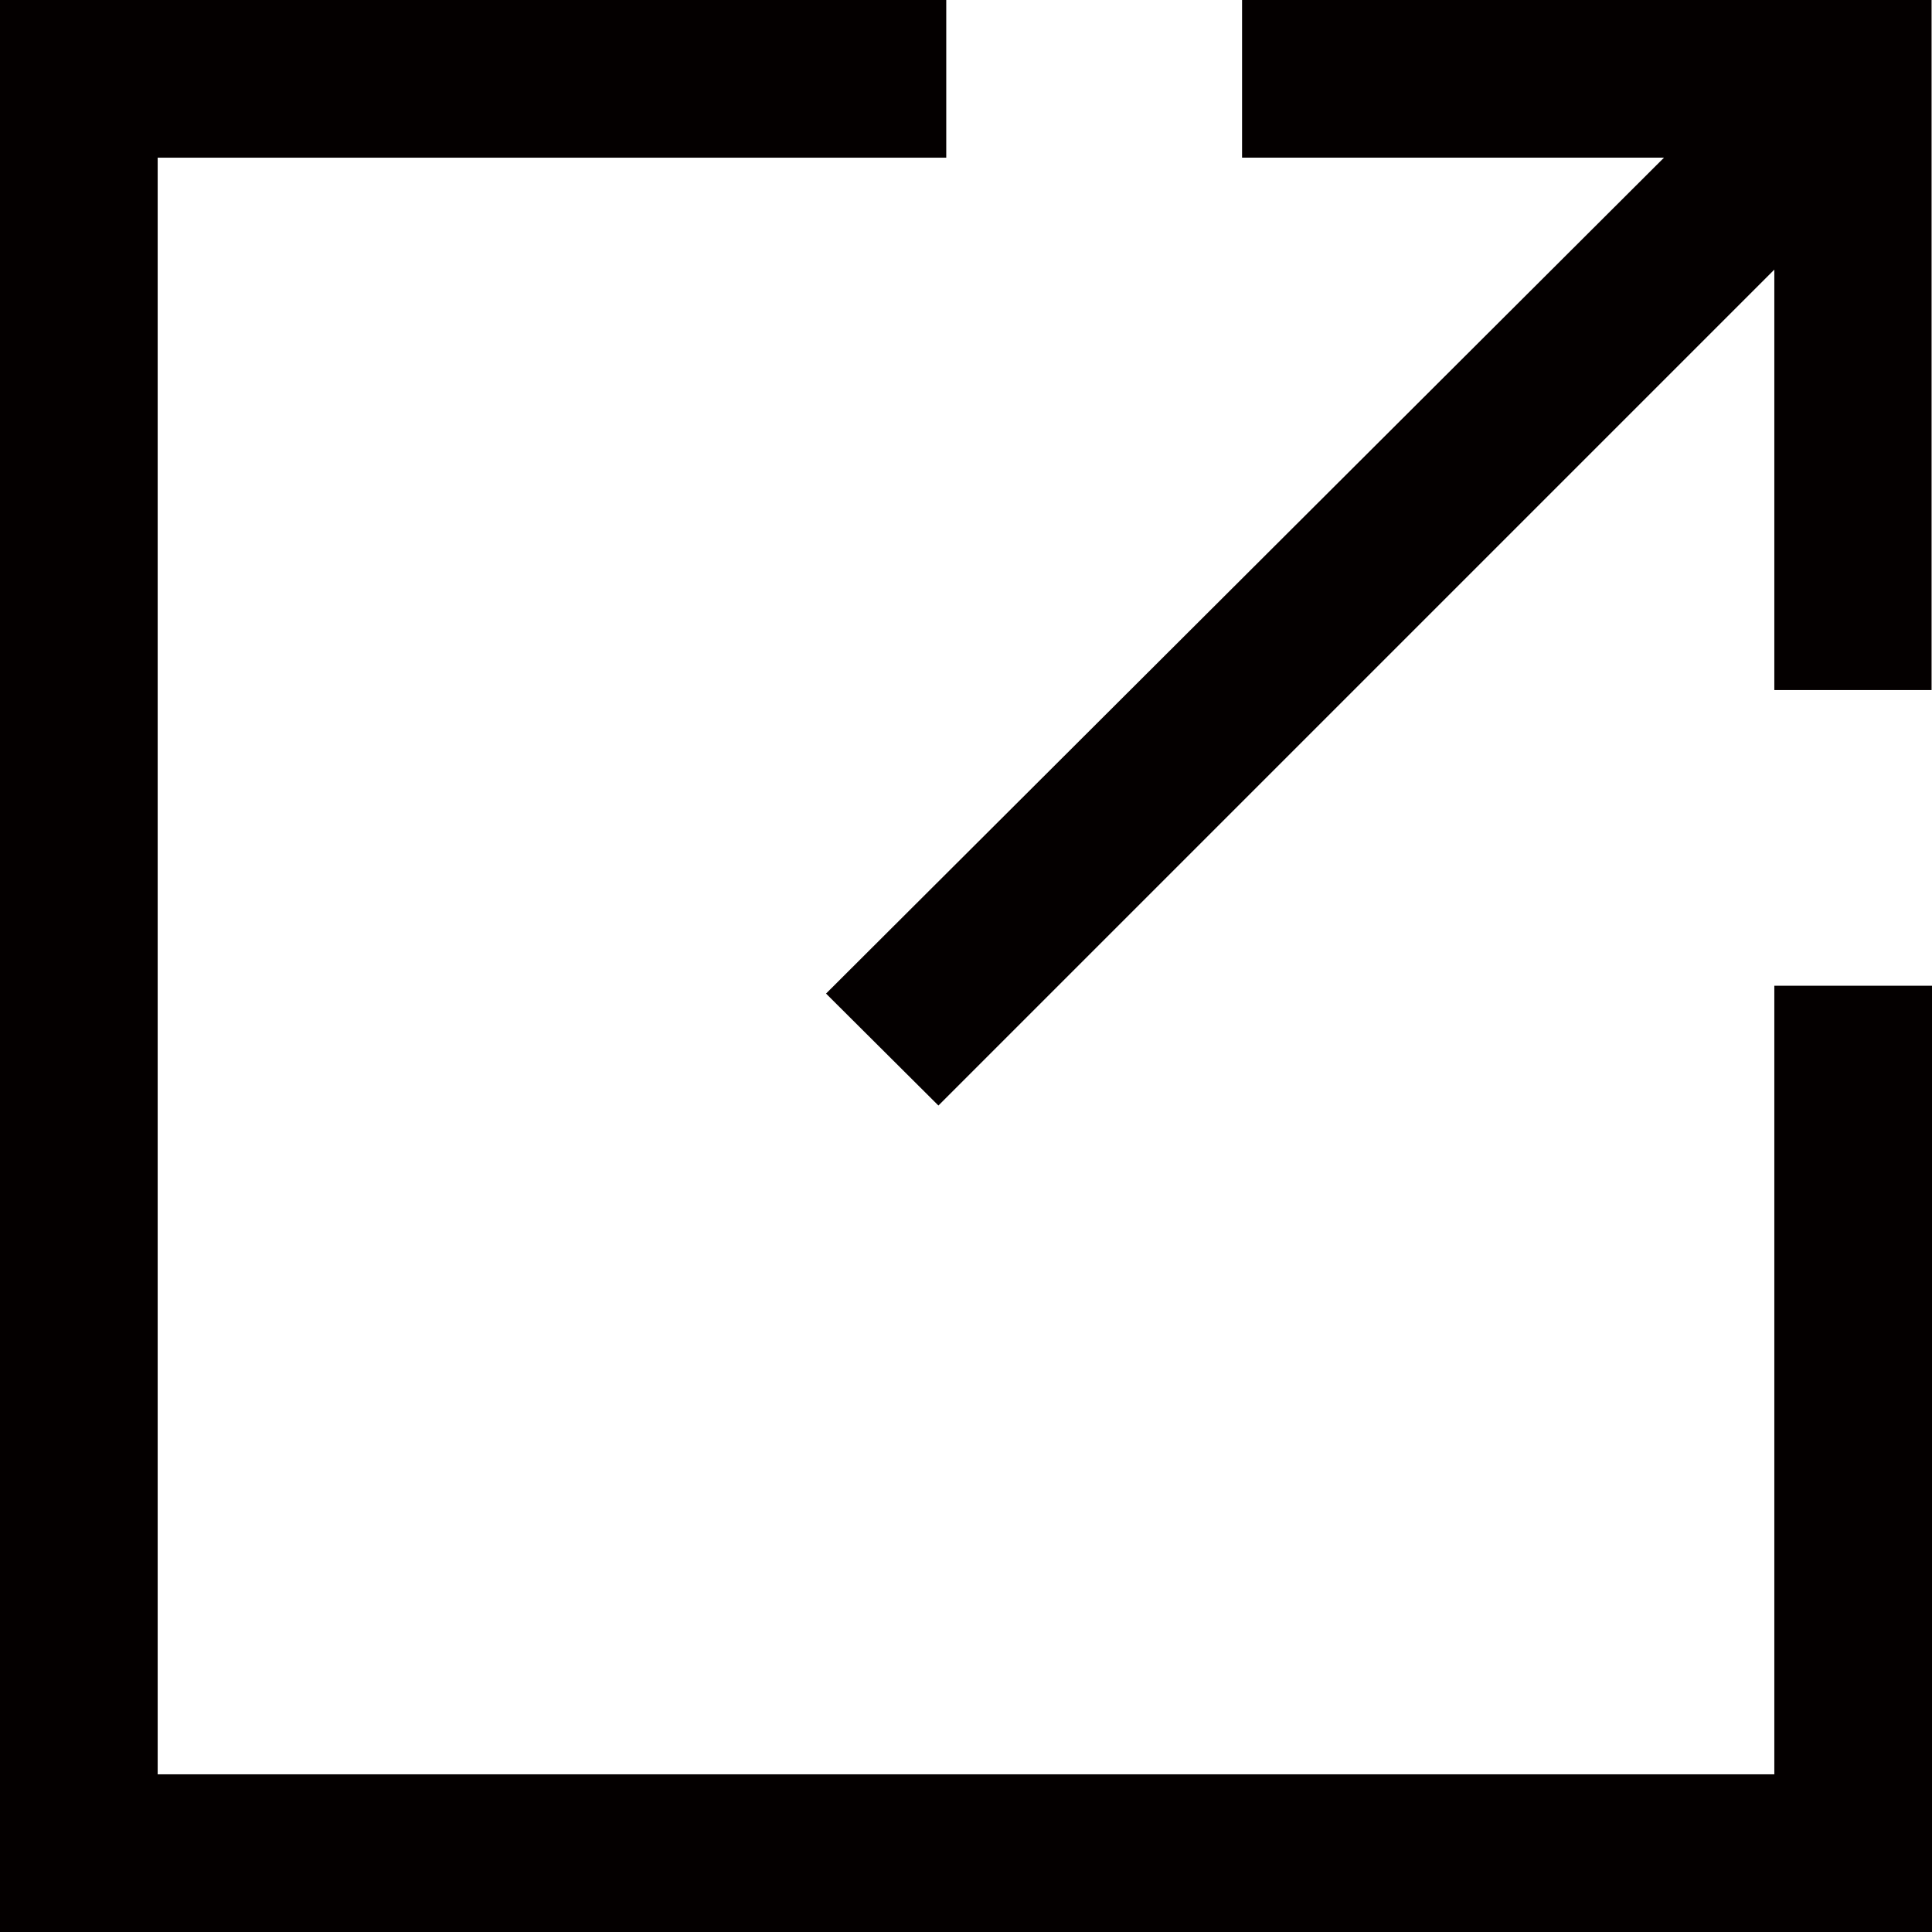 <svg xmlns="http://www.w3.org/2000/svg" viewBox="-8056 -20490.5 18 18">
  <defs>
    <style>
      .cls-1 {
        fill: #040000;
      }
    </style>
  </defs>
  <g id="그룹_6768" data-name="그룹 6768" transform="translate(-8056 -20490.5)">
    <path id="패스_3974" data-name="패스 3974" class="cls-1" d="M16.531,16.531H1.469V1.469H8.816V0H0V18H18V9.184H16.531Z"/>
    <path id="패스_3975" data-name="패스 3975" class="cls-1" d="M45.776,0V1.469h3.931L41.9,9.257,42.947,10.3l7.788-7.788V6.429H52.2V0Z" transform="translate(-34.204)"/>
  </g>
</svg>
